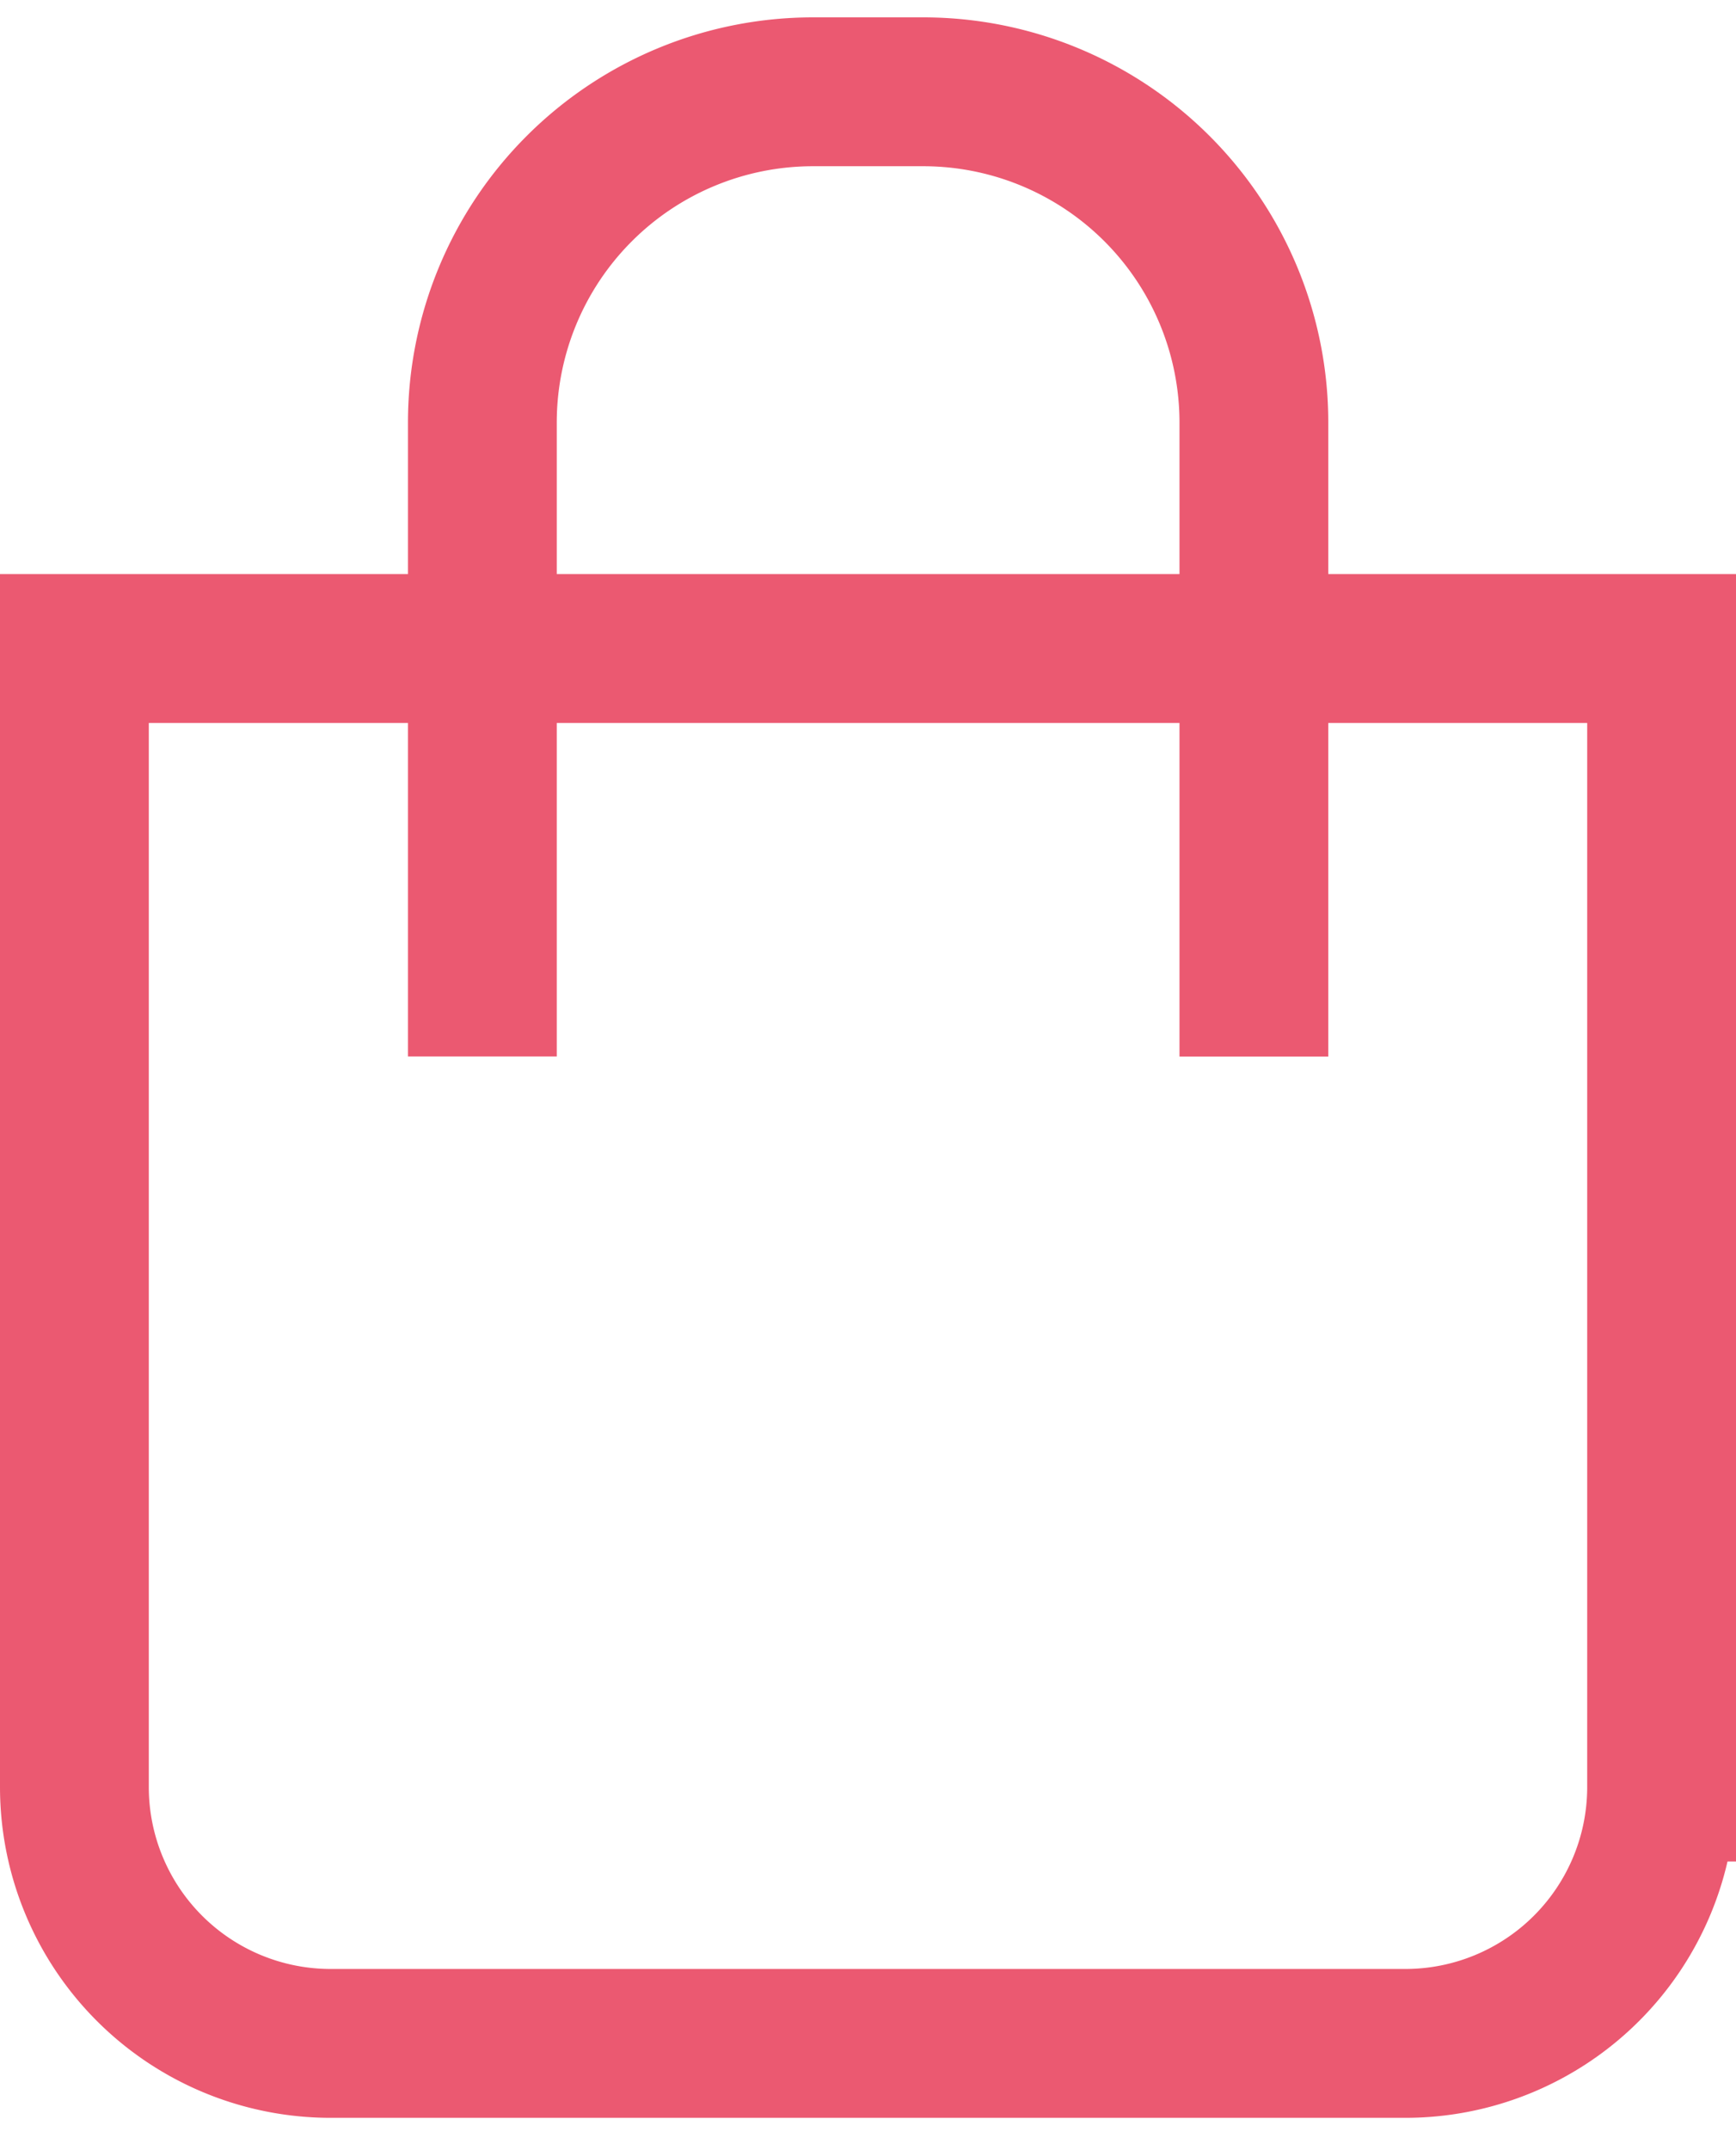 <svg xmlns="http://www.w3.org/2000/svg" width="21" height="26" fill="none"><g stroke="#E31235" stroke-width="1.8" opacity=".7"><path d="M.9 7.842h19.2v13.767a3.1 3.1 0 0 1-3.1 3.1H4a3.1 3.1 0 0 1-3.1-3.1V7.842Z"/><path d="M5.835 12.775V5.11a4 4 0 0 1 4-4h1.333a4 4 0 0 1 4 4v7.666"/></g></svg>
